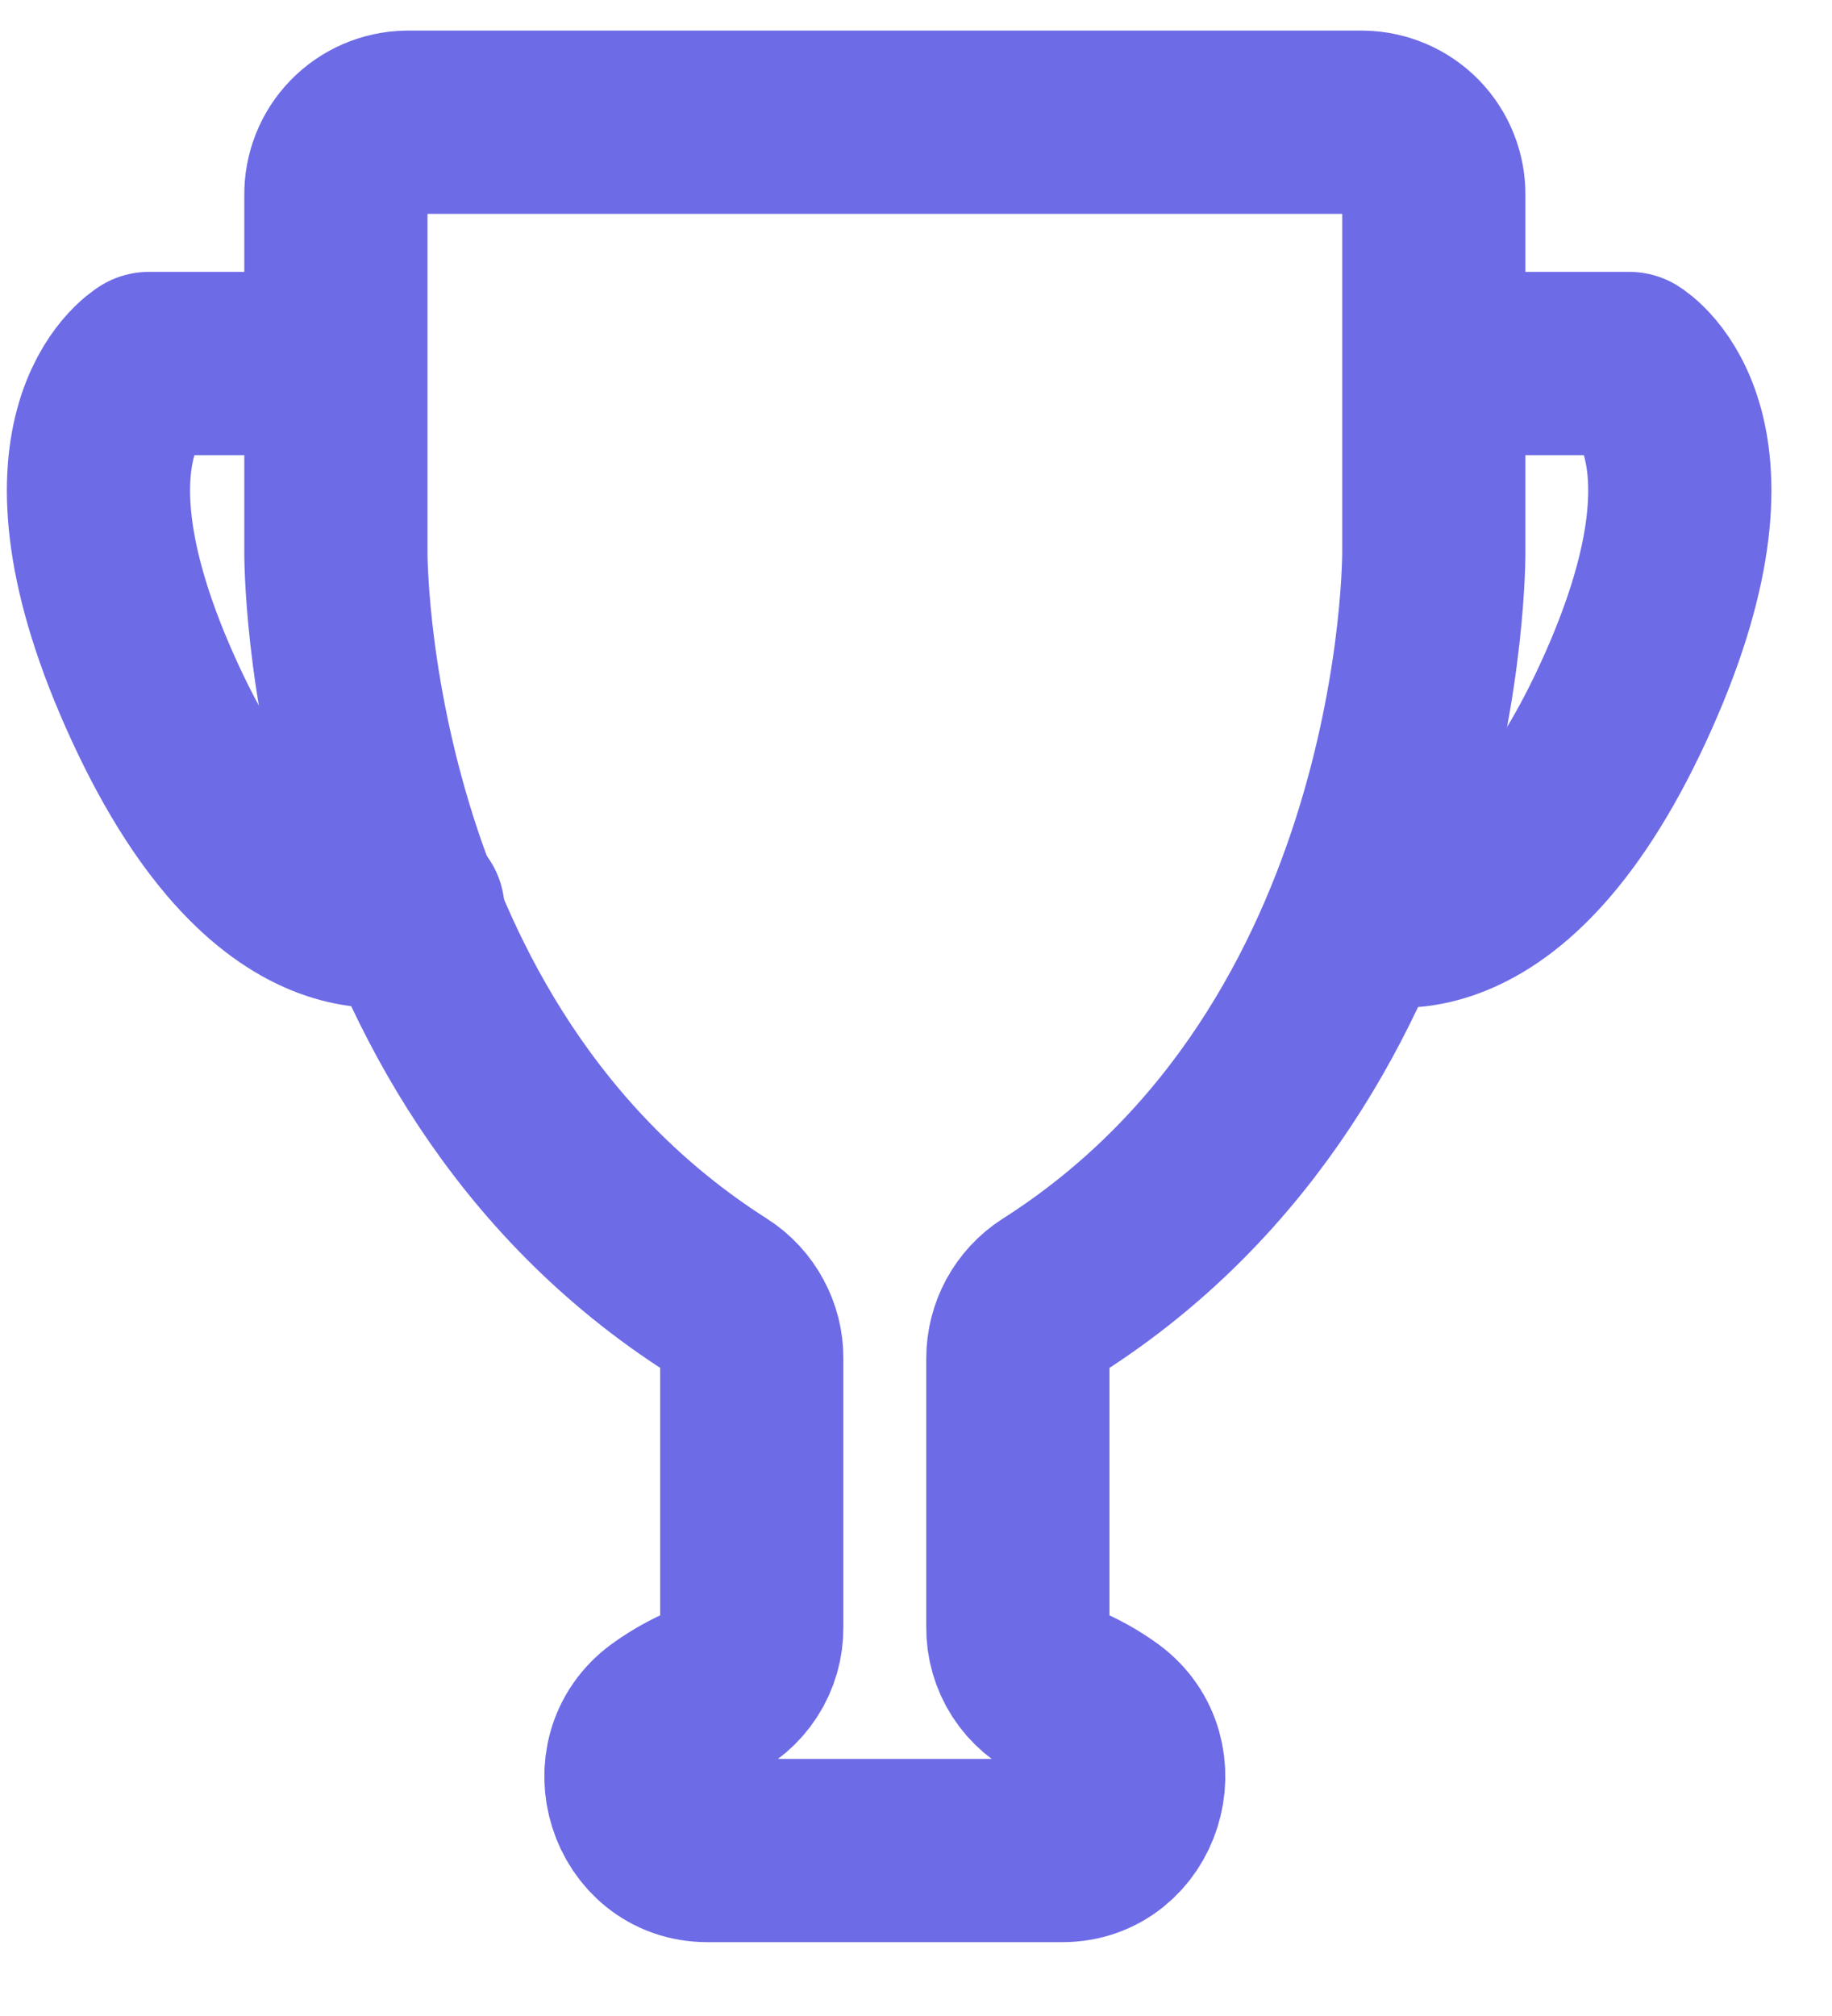 <svg width="20" height="22" viewBox="0 0 20 22" fill="none" xmlns="http://www.w3.org/2000/svg">
<path d="M15.653 6.021V2.133C15.656 1.924 15.576 1.723 15.431 1.573C15.286 1.424 15.087 1.338 14.878 1.334H4.441C4.232 1.338 4.034 1.424 3.889 1.573C3.743 1.723 3.664 1.924 3.667 2.133V6.021C3.667 6.021 3.623 11.464 7.838 14.144C7.951 14.217 8.045 14.318 8.109 14.437C8.174 14.555 8.208 14.689 8.207 14.824V17.756C8.209 17.911 8.165 18.063 8.081 18.193C7.997 18.323 7.877 18.425 7.735 18.488C7.569 18.556 7.411 18.644 7.265 18.75C6.654 19.198 6.97 20.194 7.72 20.194H11.599C12.349 20.194 12.665 19.198 12.055 18.75C11.909 18.644 11.751 18.556 11.584 18.488C11.443 18.425 11.322 18.323 11.238 18.193C11.154 18.063 11.11 17.911 11.112 17.756V14.824C11.112 14.689 11.146 14.555 11.21 14.437C11.275 14.318 11.368 14.217 11.482 14.144C15.696 11.464 15.653 6.021 15.653 6.021Z" stroke="#6D6BE6" stroke-width="2" stroke-miterlimit="10"/>
<path d="M15.969 3.967H17.787C17.787 3.967 19.072 4.743 17.719 7.671C16.365 10.6 14.903 9.933 14.903 9.933" stroke="#6D6BE6" stroke-width="2" stroke-linecap="round" stroke-linejoin="round"/>
<path d="M3.443 3.967H1.626C1.626 3.967 0.342 4.743 1.694 7.671C3.046 10.6 4.509 9.933 4.509 9.933" stroke="#6D6BE6" stroke-width="2" stroke-linecap="round" stroke-linejoin="round"/>
</svg>
